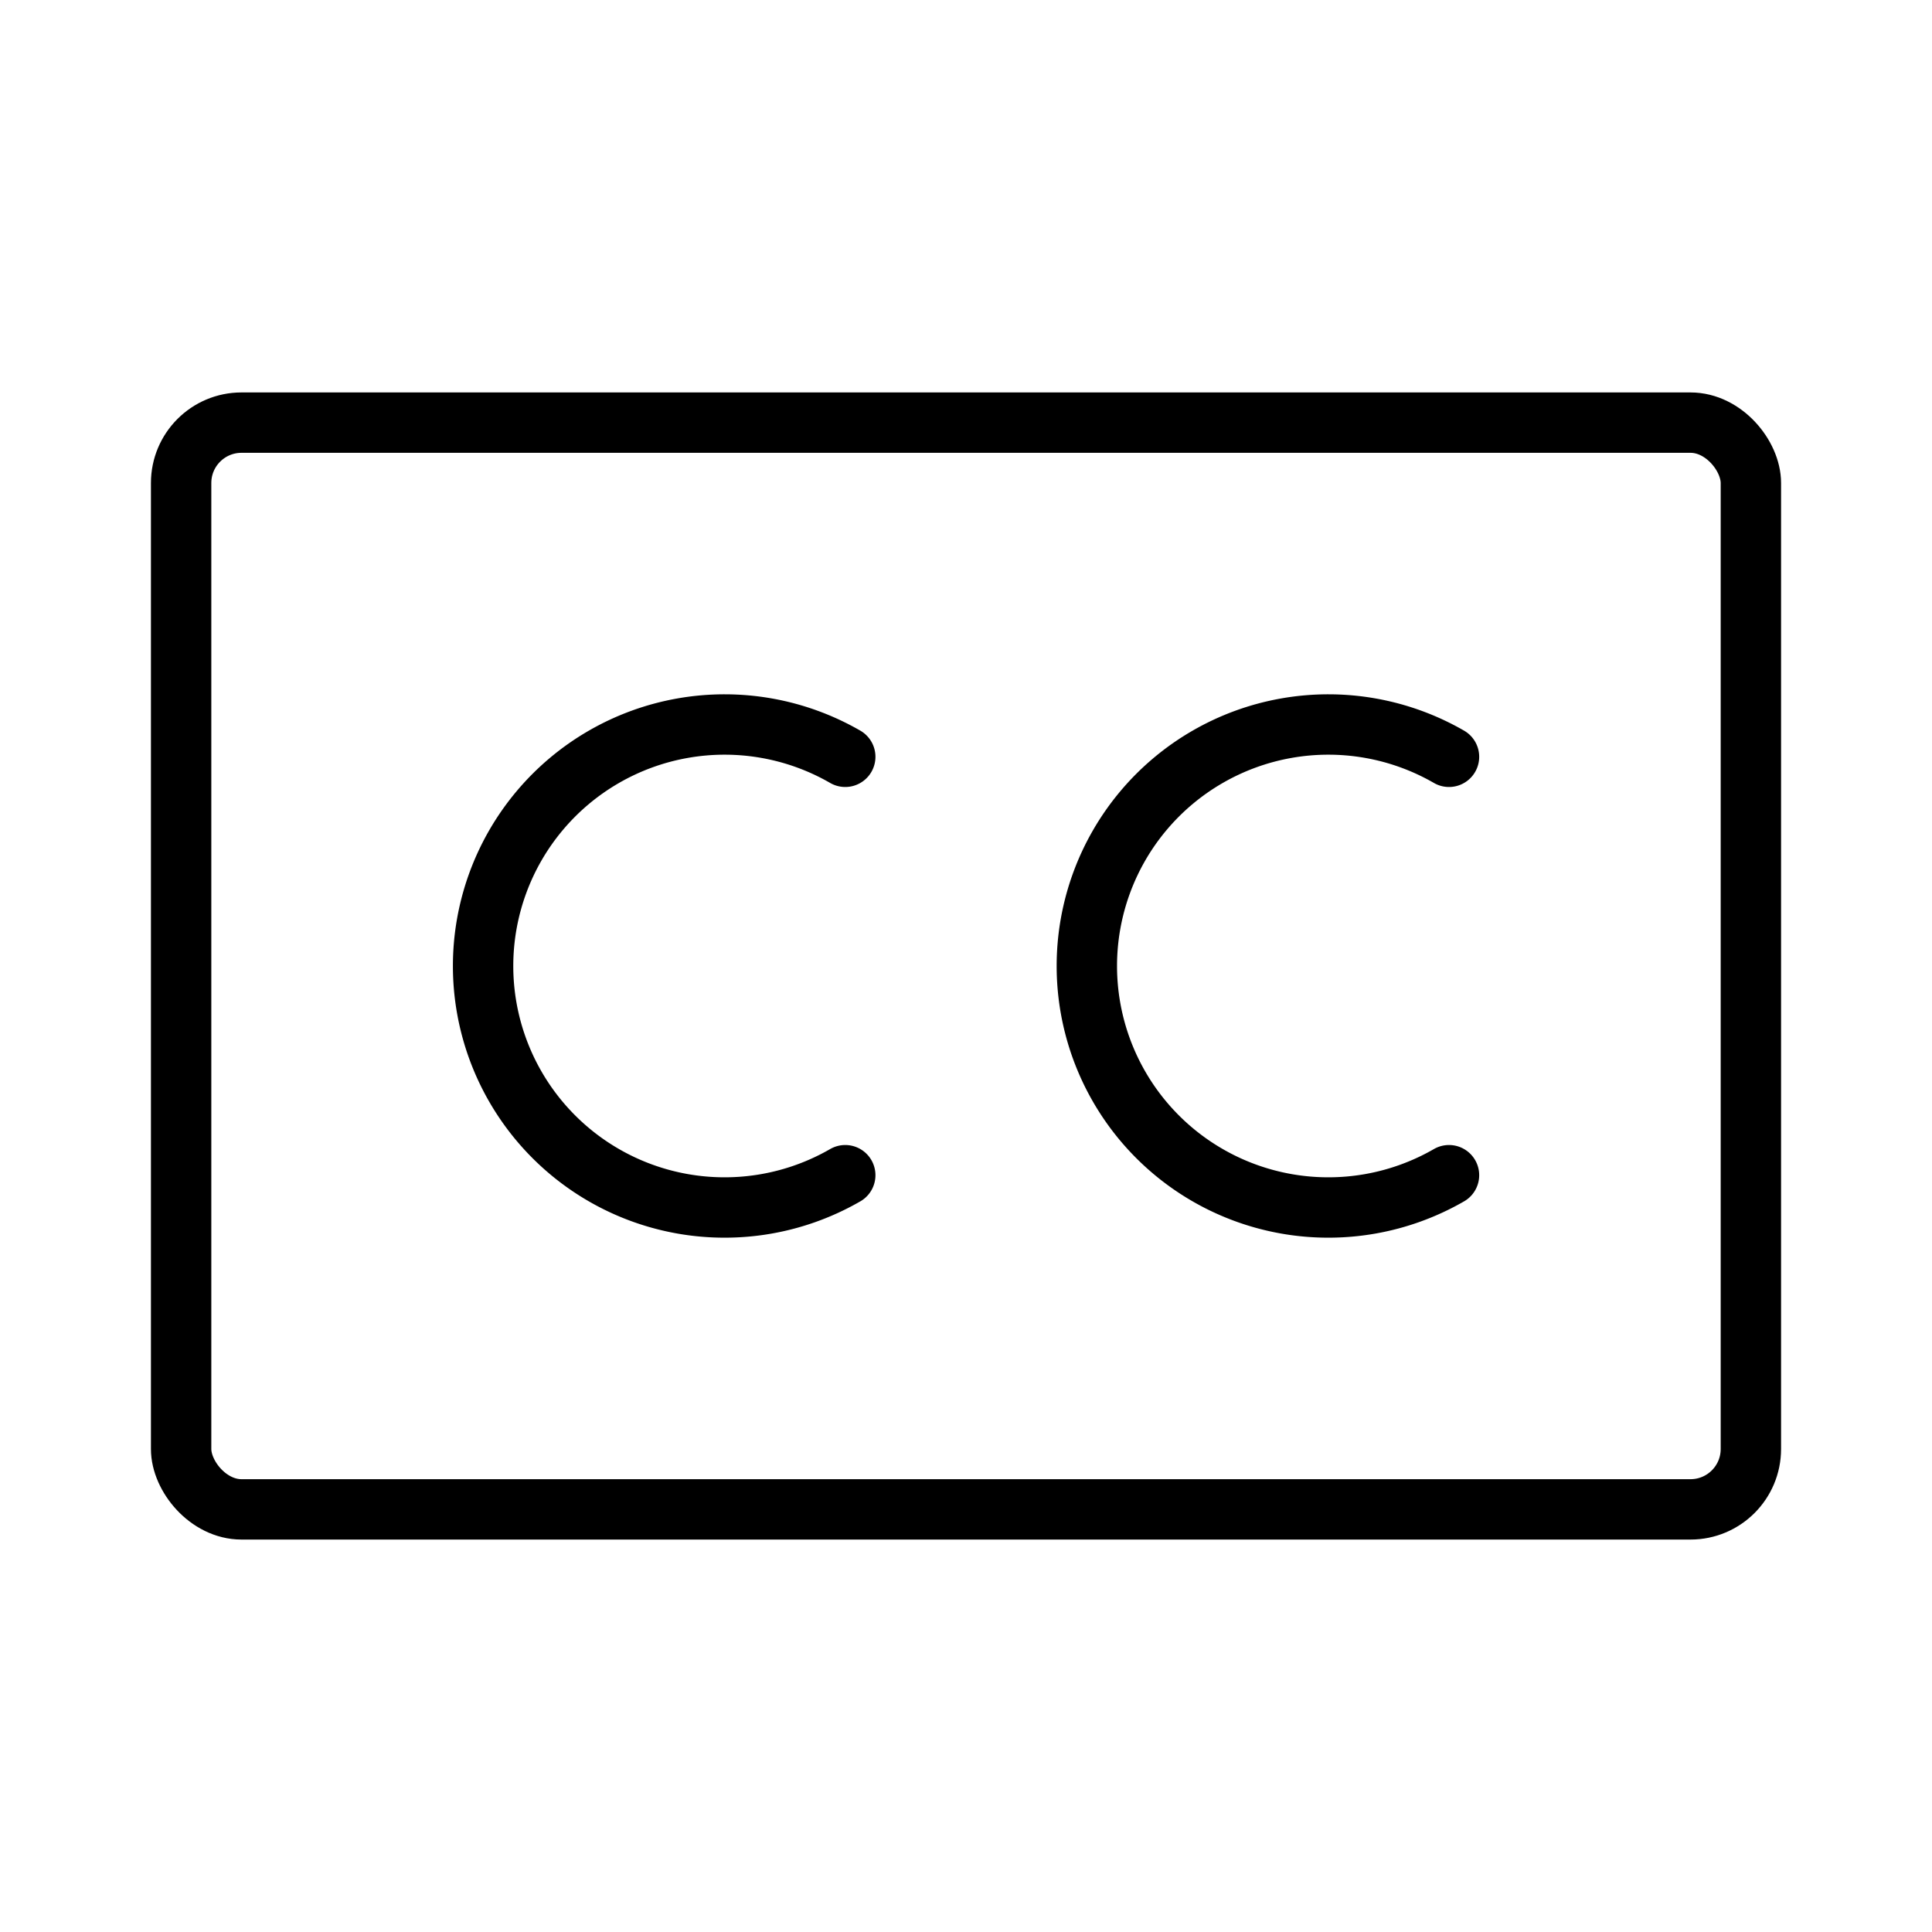 <svg xmlns="http://www.w3.org/2000/svg" viewBox="0 0 256 256"><rect width="256" height="256" fill="none"/><rect x="24" y="56" width="208" height="144" rx="8" fill="none" stroke="#000" stroke-linecap="round" stroke-linejoin="round" stroke-width="8"/><path d="M112,155.72a32,32,0,1,1,0-55.44" fill="none" stroke="#000" stroke-linecap="round" stroke-linejoin="round" stroke-width="8"/><path d="M192,155.72a32,32,0,1,1,0-55.44" fill="none" stroke="#000" stroke-linecap="round" stroke-linejoin="round" stroke-width="8"/></svg>

